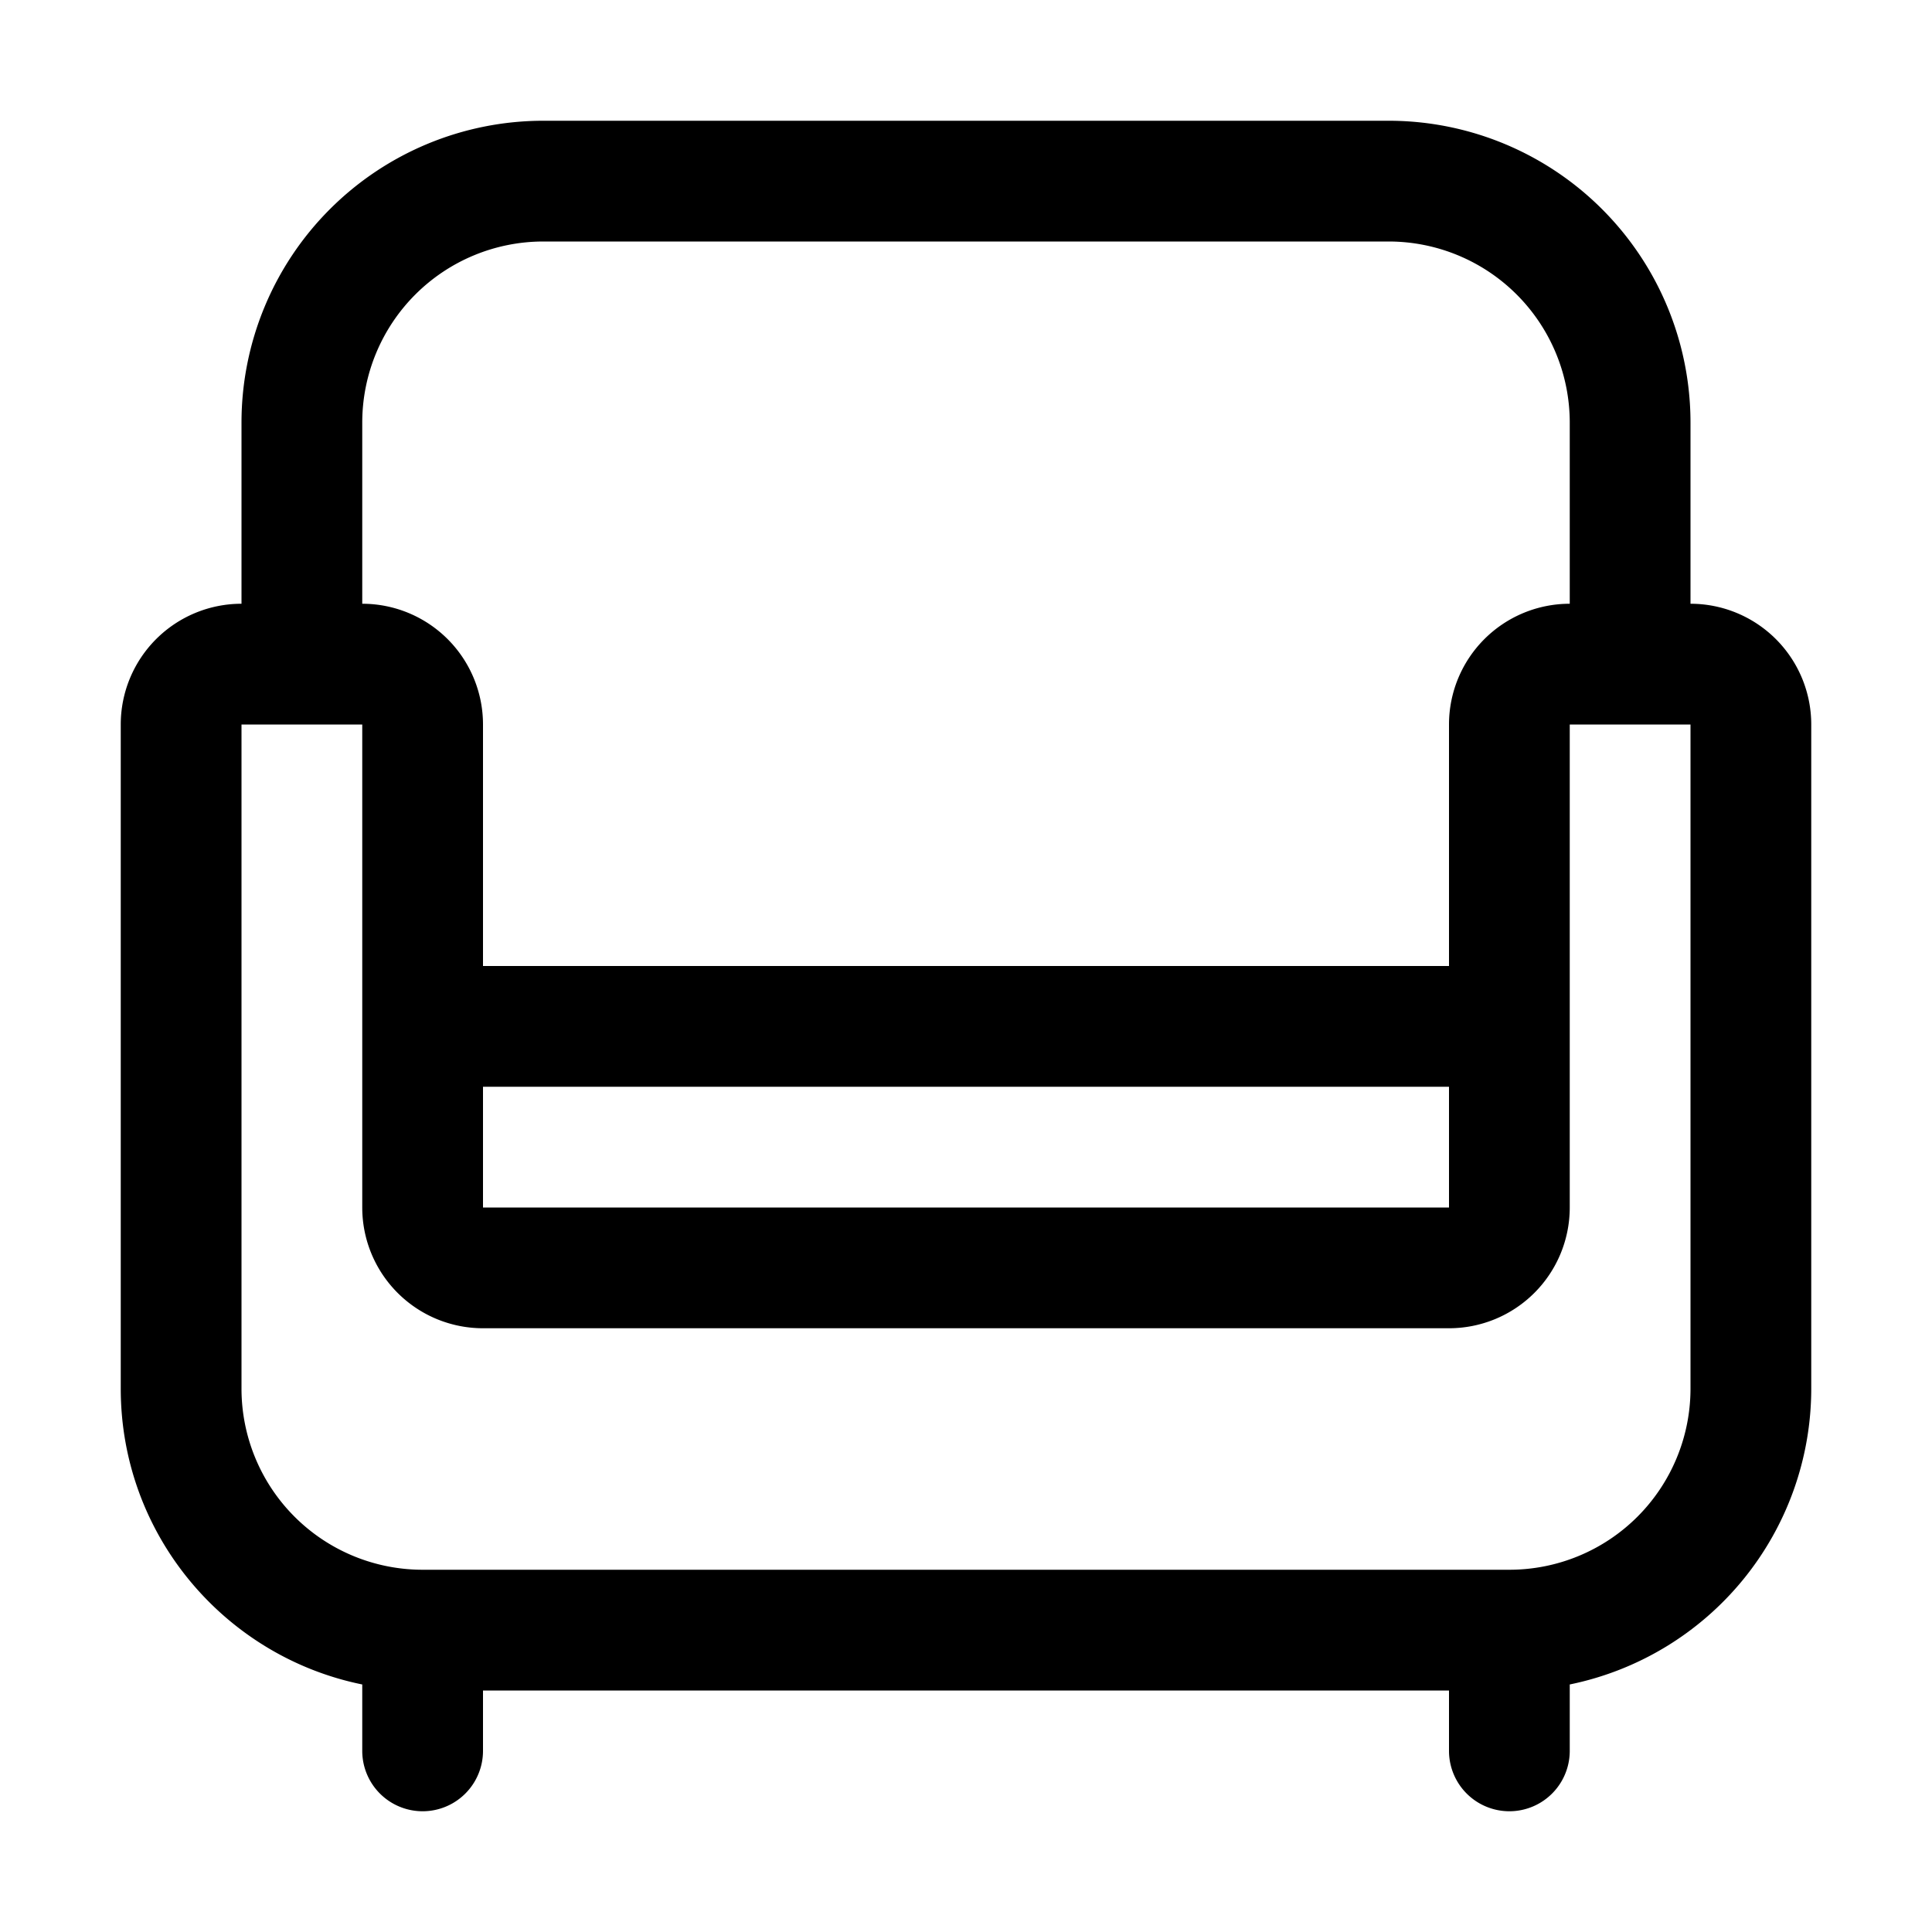 <svg viewBox="0 0 16 16" xmlns="http://www.w3.org/2000/svg"><path d="M14 11.5a1.5 1.5 0 01-1.5 1.5h-9A1.5 1.5 0 012 11.5V6h1v4a1 1 0 001 1h8a1 1 0 001-1V6h1v5.5zM4 10h8V9H4v1zM3 3.5A1.5 1.5 0 014.5 2h7A1.5 1.5 0 0113 3.5V5a1 1 0 00-1 1v2H4V6a1 1 0 00-1-1V3.5zM4.5 1A2.5 2.5 0 002 3.5V5a1 1 0 00-1 1v5.5c0 1.209.859 2.218 2 2.45v.55a.5.5 0 001 0V14h8v.5a.5.5 0 001 0v-.55a2.502 2.502 0 002-2.45V6a1 1 0 00-1-1V3.5A2.5 2.5 0 0011.5 1h-7z" fill-rule="evenodd"/></svg>